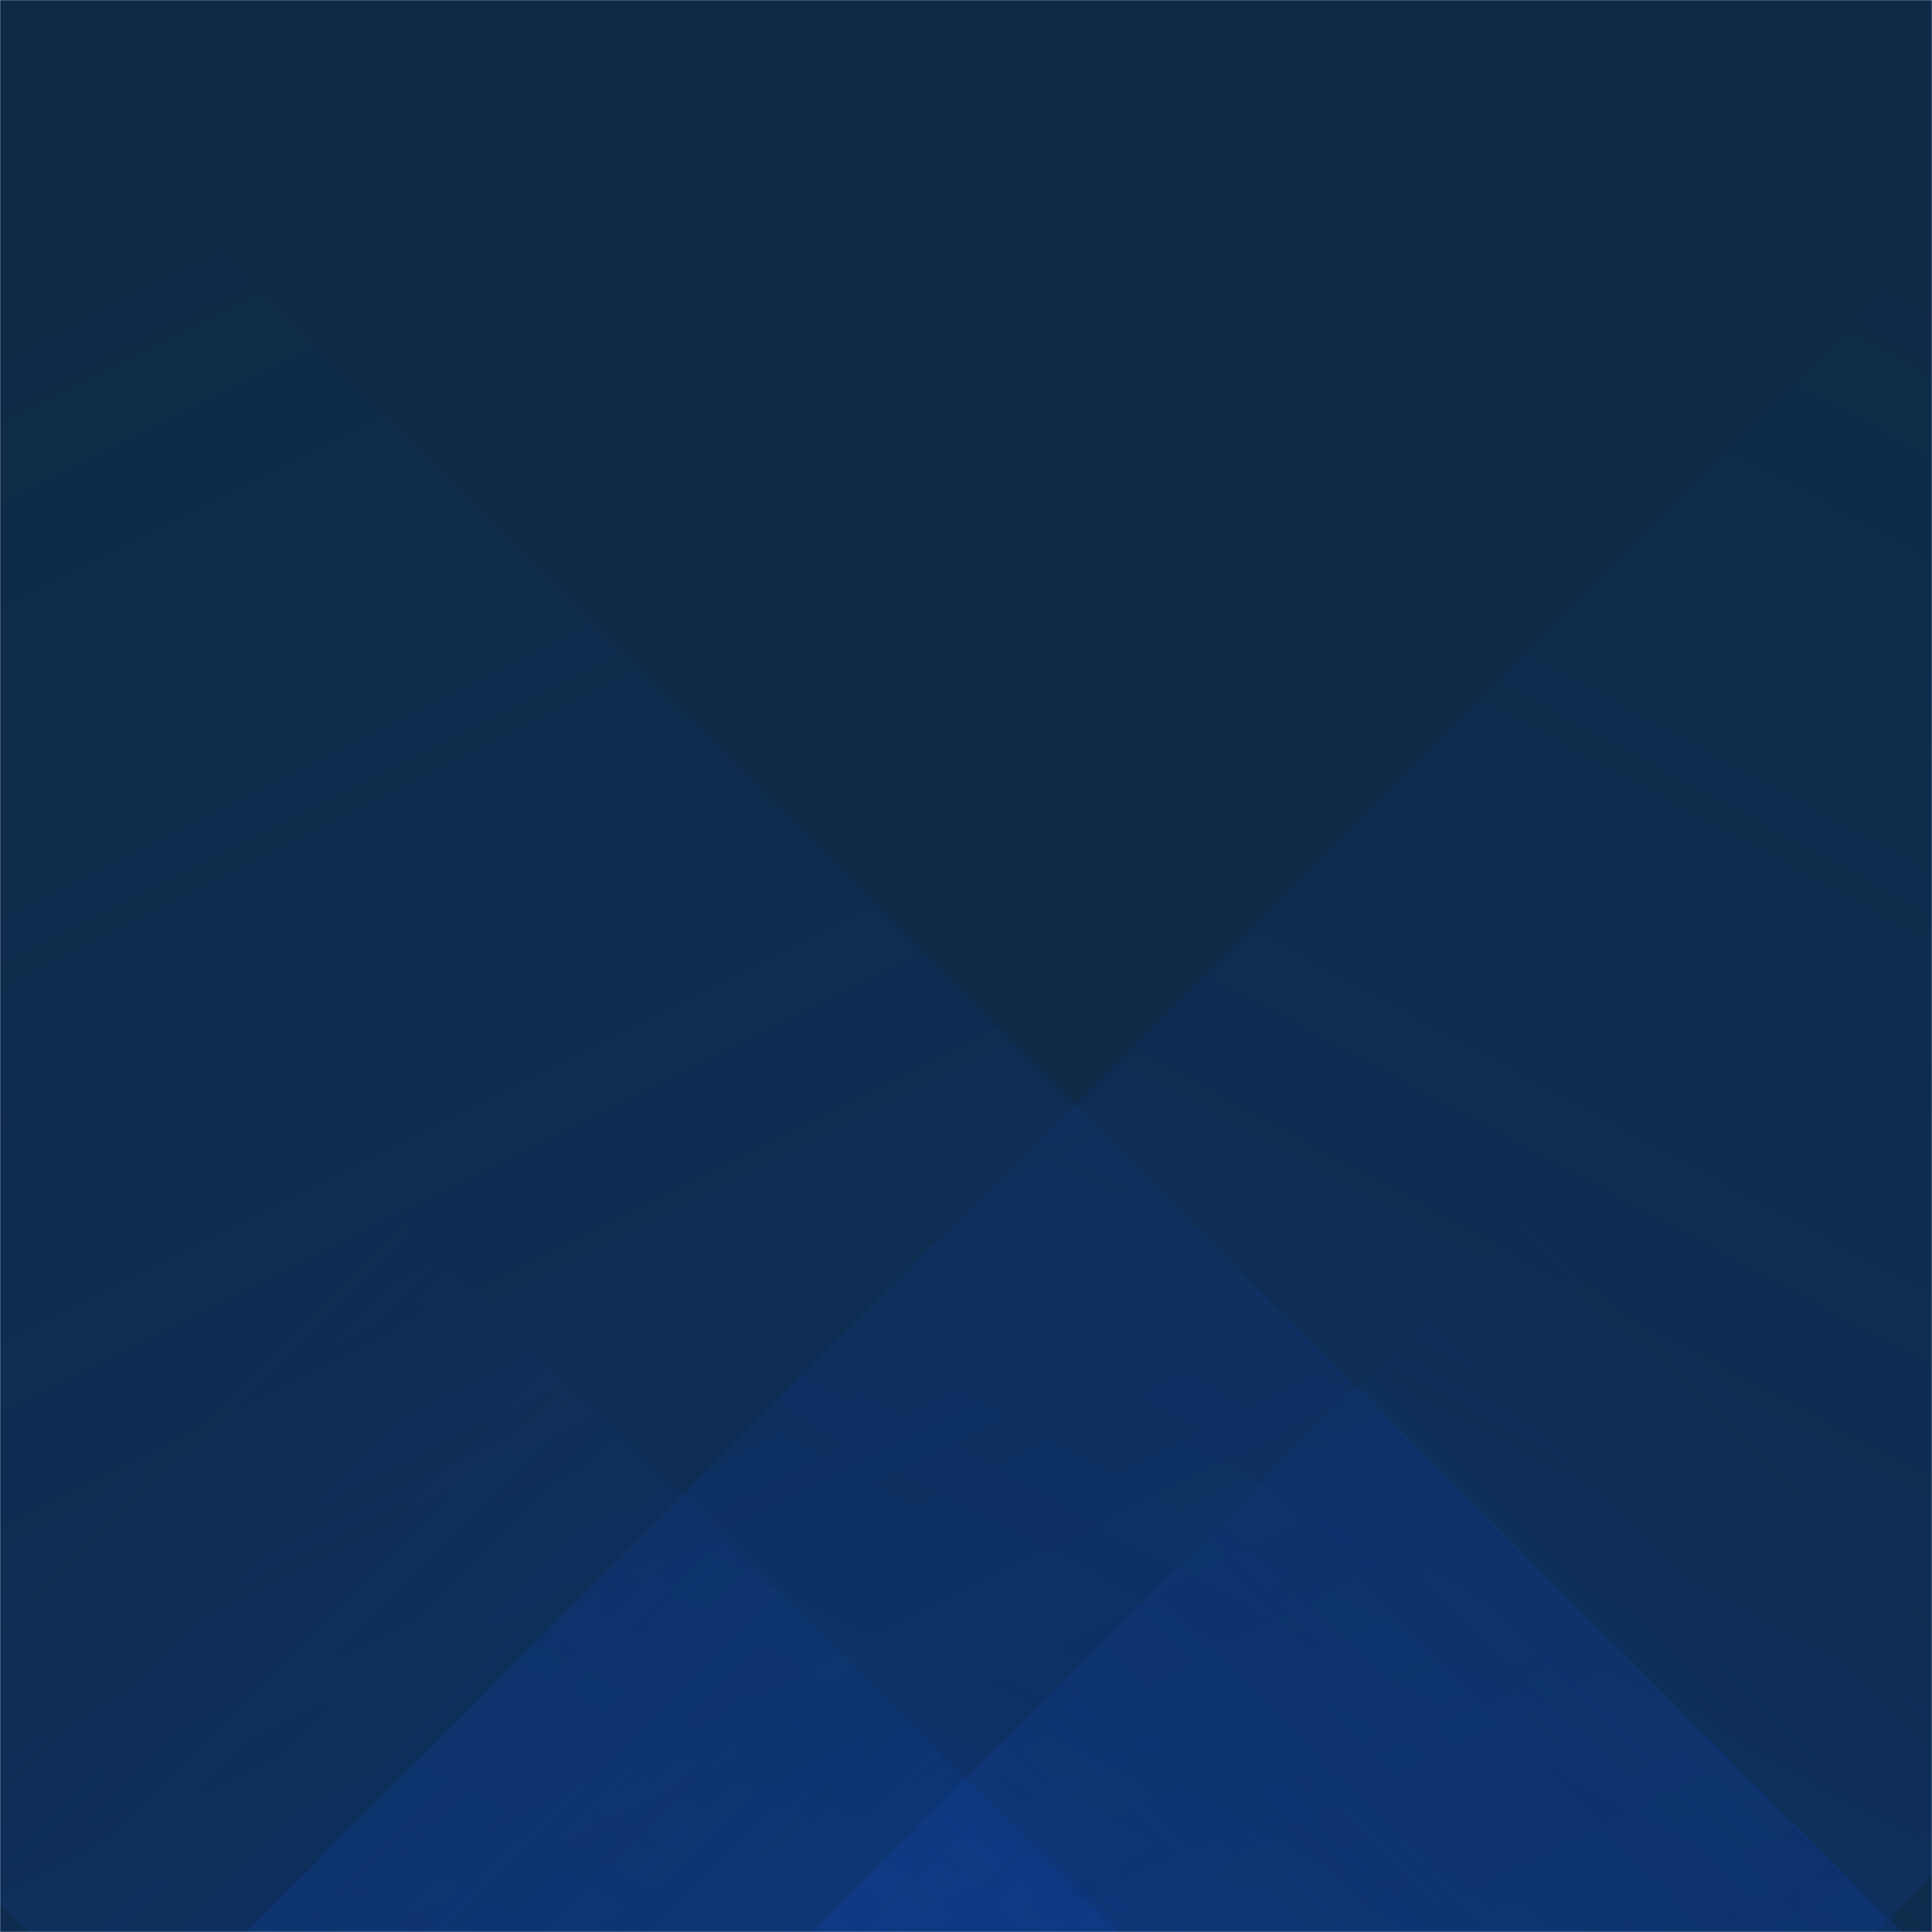 <svg xmlns="http://www.w3.org/2000/svg" version="1.1" xmlns:xlink="http://www.w3.org/1999/xlink" xmlns:svgjs="http://svgjs.com/svgjs" width="1440" height="1440" preserveAspectRatio="none" viewBox="0 0 1440 1440">
    <g mask="url(&quot;#SvgjsMask1030&quot;)" fill="none">
        <rect width="1440" height="1440" x="0" y="0" fill="#0e2a47"></rect>
        <path d="M184 1440L1624 0L2839 0L1399 1440z" fill="url(#SvgjsLinearGradient1031)"></path>
        <path d="M1418 1440L-22 0L-1420 0L20 1440z" fill="url(#SvgjsLinearGradient1032)"></path>
        <path d="M605.808 1440L1440 605.808L1440 1440z" fill="url(#SvgjsLinearGradient1031)"></path>
        <path d="M0 1440L834.192 1440L 0 605.808z" fill="url(#SvgjsLinearGradient1032)"></path>
    </g>
    <defs>
        <mask id="SvgjsMask1030">
            <rect width="1440" height="1440" fill="#ffffff"></rect>
        </mask>
        <linearGradient x1="0%" y1="100%" x2="100%" y2="0%" id="SvgjsLinearGradient1031">
            <stop stop-color="rgba(15, 70, 185, 0.2)" offset="0"></stop>
            <stop stop-opacity="0" stop-color="rgba(15, 70, 185, 0.2)" offset="0.66"></stop>
        </linearGradient>
        <linearGradient x1="100%" y1="100%" x2="0%" y2="0%" id="SvgjsLinearGradient1032">
            <stop stop-color="rgba(15, 70, 185, 0.2)" offset="0"></stop>
            <stop stop-opacity="0" stop-color="rgba(15, 70, 185, 0.2)" offset="0.66"></stop>
        </linearGradient>
    </defs>
</svg>

